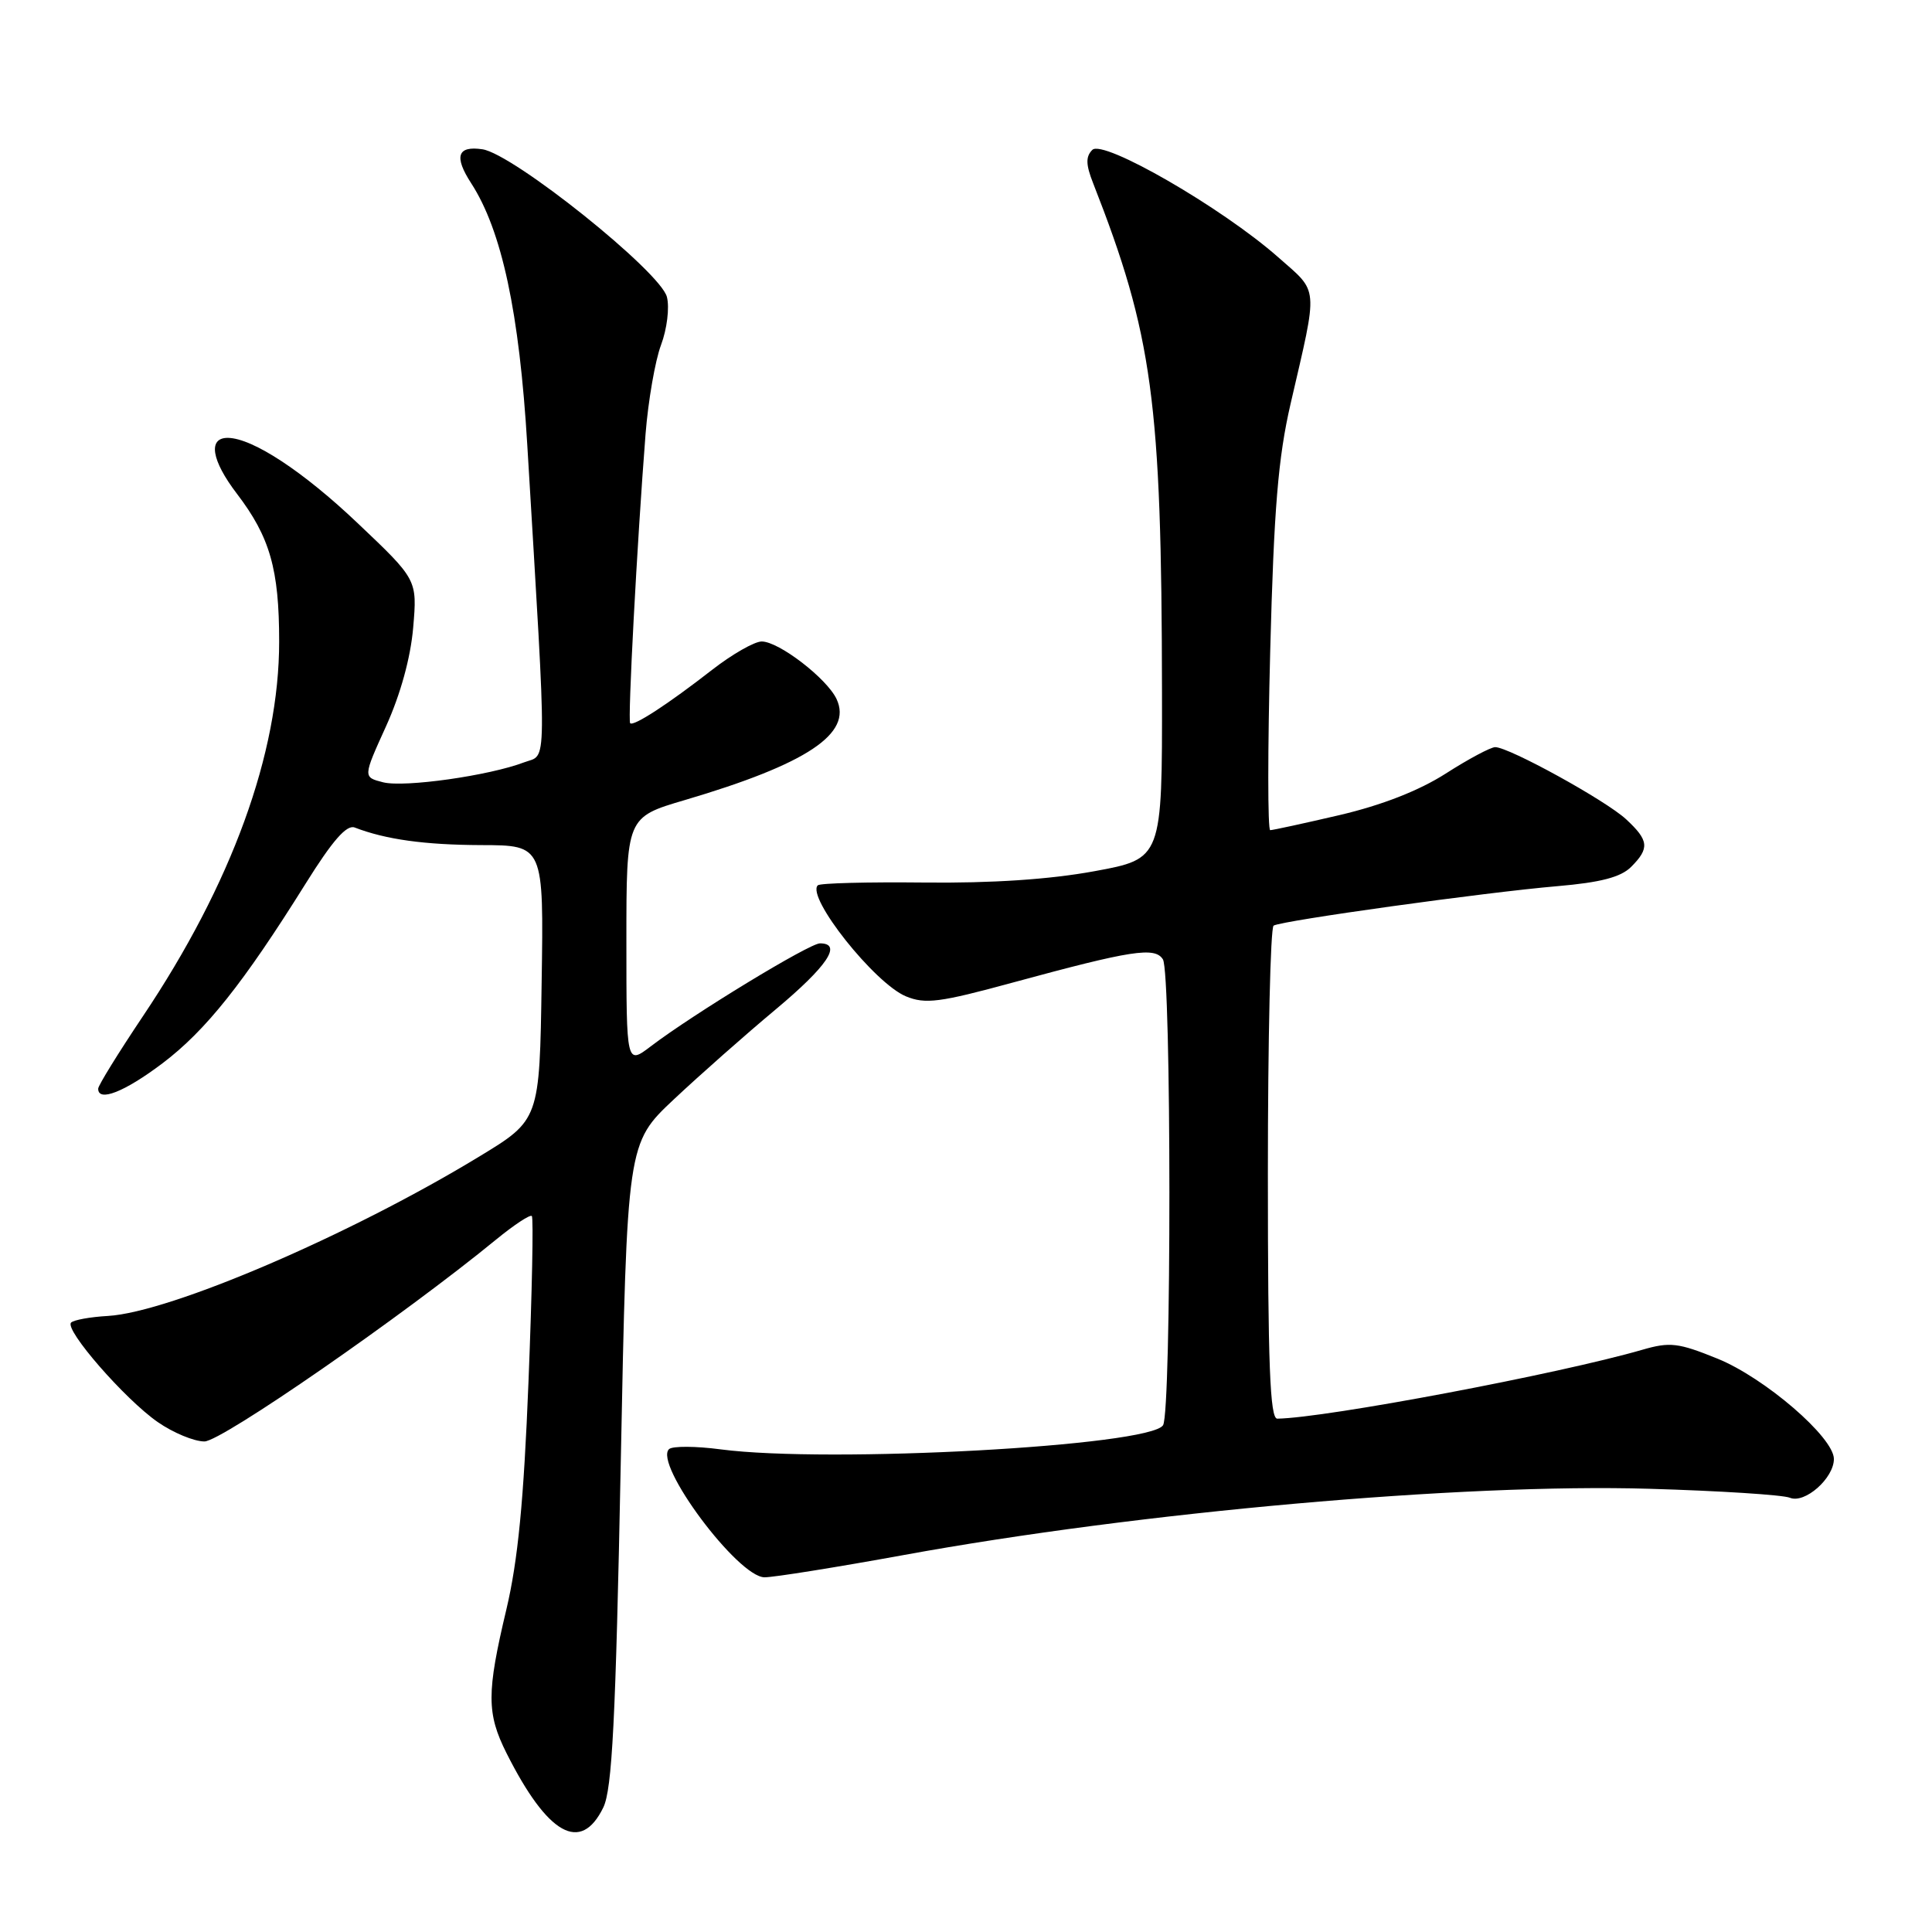 <?xml version="1.0" encoding="UTF-8" standalone="no"?>
<!DOCTYPE svg PUBLIC "-//W3C//DTD SVG 1.1//EN" "http://www.w3.org/Graphics/SVG/1.1/DTD/svg11.dtd" >
<svg xmlns="http://www.w3.org/2000/svg" xmlns:xlink="http://www.w3.org/1999/xlink" version="1.1" viewBox="0 0 256 256">
 <g >
 <path fill="currentColor"
d=" M 79.94 239.50 C 81.11 237.10 81.58 227.97 82.25 194.00 C 83.09 151.50 83.09 151.50 89.29 145.67 C 92.71 142.46 98.76 137.11 102.75 133.78 C 109.61 128.05 111.67 125.00 108.65 125.00 C 107.25 125.00 91.89 134.34 86.25 138.63 C 83.00 141.10 83.00 141.10 83.00 124.70 C 83.00 108.29 83.00 108.29 90.75 106.01 C 106.94 101.23 112.99 97.20 110.85 92.63 C 109.57 89.90 103.20 85.00 100.93 85.00 C 99.97 85.00 97.00 86.70 94.34 88.77 C 88.51 93.31 83.95 96.28 83.50 95.83 C 83.16 95.49 84.41 71.97 85.54 57.50 C 85.89 53.10 86.81 47.79 87.59 45.71 C 88.38 43.61 88.73 40.77 88.37 39.35 C 87.53 36.01 68.01 20.38 63.92 19.78 C 60.60 19.29 60.13 20.73 62.44 24.29 C 66.49 30.55 68.82 41.39 69.87 59.00 C 72.51 103.04 72.54 99.85 69.46 101.01 C 64.83 102.78 53.59 104.37 50.77 103.66 C 48.09 102.98 48.09 102.98 51.15 96.24 C 53.07 92.00 54.41 87.14 54.75 83.15 C 55.29 76.81 55.29 76.81 47.39 69.32 C 40.18 62.47 33.50 58.08 30.22 58.02 C 27.52 57.98 28.00 60.98 31.39 65.42 C 35.77 71.16 36.99 75.42 36.99 85.00 C 37.00 99.81 30.70 117.13 18.90 134.71 C 15.66 139.55 13.01 143.84 13.01 144.25 C 12.99 146.07 16.50 144.69 21.52 140.90 C 27.25 136.57 32.24 130.30 40.50 117.08 C 44.05 111.39 45.93 109.24 47.00 109.65 C 51.12 111.24 56.27 111.95 63.77 111.98 C 72.05 112.00 72.05 112.00 71.77 130.19 C 71.50 148.39 71.50 148.39 63.50 153.25 C 46.38 163.66 22.55 173.89 14.30 174.37 C 11.96 174.50 9.77 174.90 9.42 175.25 C 8.50 176.17 16.56 185.42 20.90 188.43 C 22.94 189.85 25.72 191.00 27.09 191.00 C 29.36 191.00 53.44 174.33 65.76 164.23 C 68.12 162.30 70.24 160.90 70.47 161.13 C 70.70 161.36 70.50 171.21 70.03 183.03 C 69.40 198.91 68.63 206.79 67.09 213.29 C 64.47 224.30 64.48 227.04 67.11 232.29 C 72.57 243.15 76.96 245.62 79.94 239.50 Z  M 119.75 206.05 C 150.90 200.36 193.80 196.54 218.50 197.27 C 227.85 197.54 236.25 198.08 237.17 198.46 C 239.14 199.28 243.00 195.88 243.00 193.32 C 243.00 190.46 233.84 182.57 227.58 180.03 C 222.38 177.92 221.28 177.79 217.62 178.85 C 206.58 182.05 175.67 187.89 169.25 187.98 C 168.28 188.00 168.00 180.85 168.00 155.56 C 168.00 137.72 168.34 122.91 168.76 122.65 C 169.82 121.99 196.85 118.23 206.38 117.42 C 212.09 116.93 214.77 116.23 216.13 114.87 C 218.60 112.40 218.49 111.36 215.47 108.56 C 212.79 106.07 199.95 99.00 198.12 99.00 C 197.53 99.00 194.58 100.57 191.57 102.50 C 188.02 104.77 183.10 106.69 177.51 108.00 C 172.79 109.10 168.65 110.00 168.31 110.00 C 167.97 110.00 167.97 99.31 168.31 86.25 C 168.80 67.39 169.36 60.65 171.01 53.50 C 174.69 37.58 174.80 38.88 169.34 34.06 C 161.89 27.50 146.17 18.43 144.74 19.86 C 143.85 20.75 143.87 21.80 144.84 24.26 C 152.73 44.38 153.92 53.10 153.97 91.65 C 154.00 113.79 154.00 113.79 145.01 115.44 C 139.08 116.53 131.40 117.04 122.45 116.94 C 114.98 116.86 108.64 117.02 108.36 117.31 C 106.81 118.86 115.89 130.30 120.04 132.02 C 122.61 133.08 124.50 132.84 134.25 130.18 C 149.95 125.91 153.03 125.43 154.09 127.12 C 155.23 128.90 155.24 187.07 154.11 188.85 C 152.36 191.61 109.86 193.93 95.50 192.05 C 92.20 191.61 89.12 191.60 88.66 192.01 C 86.55 193.92 97.78 209.00 101.31 209.00 C 102.56 209.00 110.85 207.67 119.75 206.05 Z "/>
</g>
</svg>